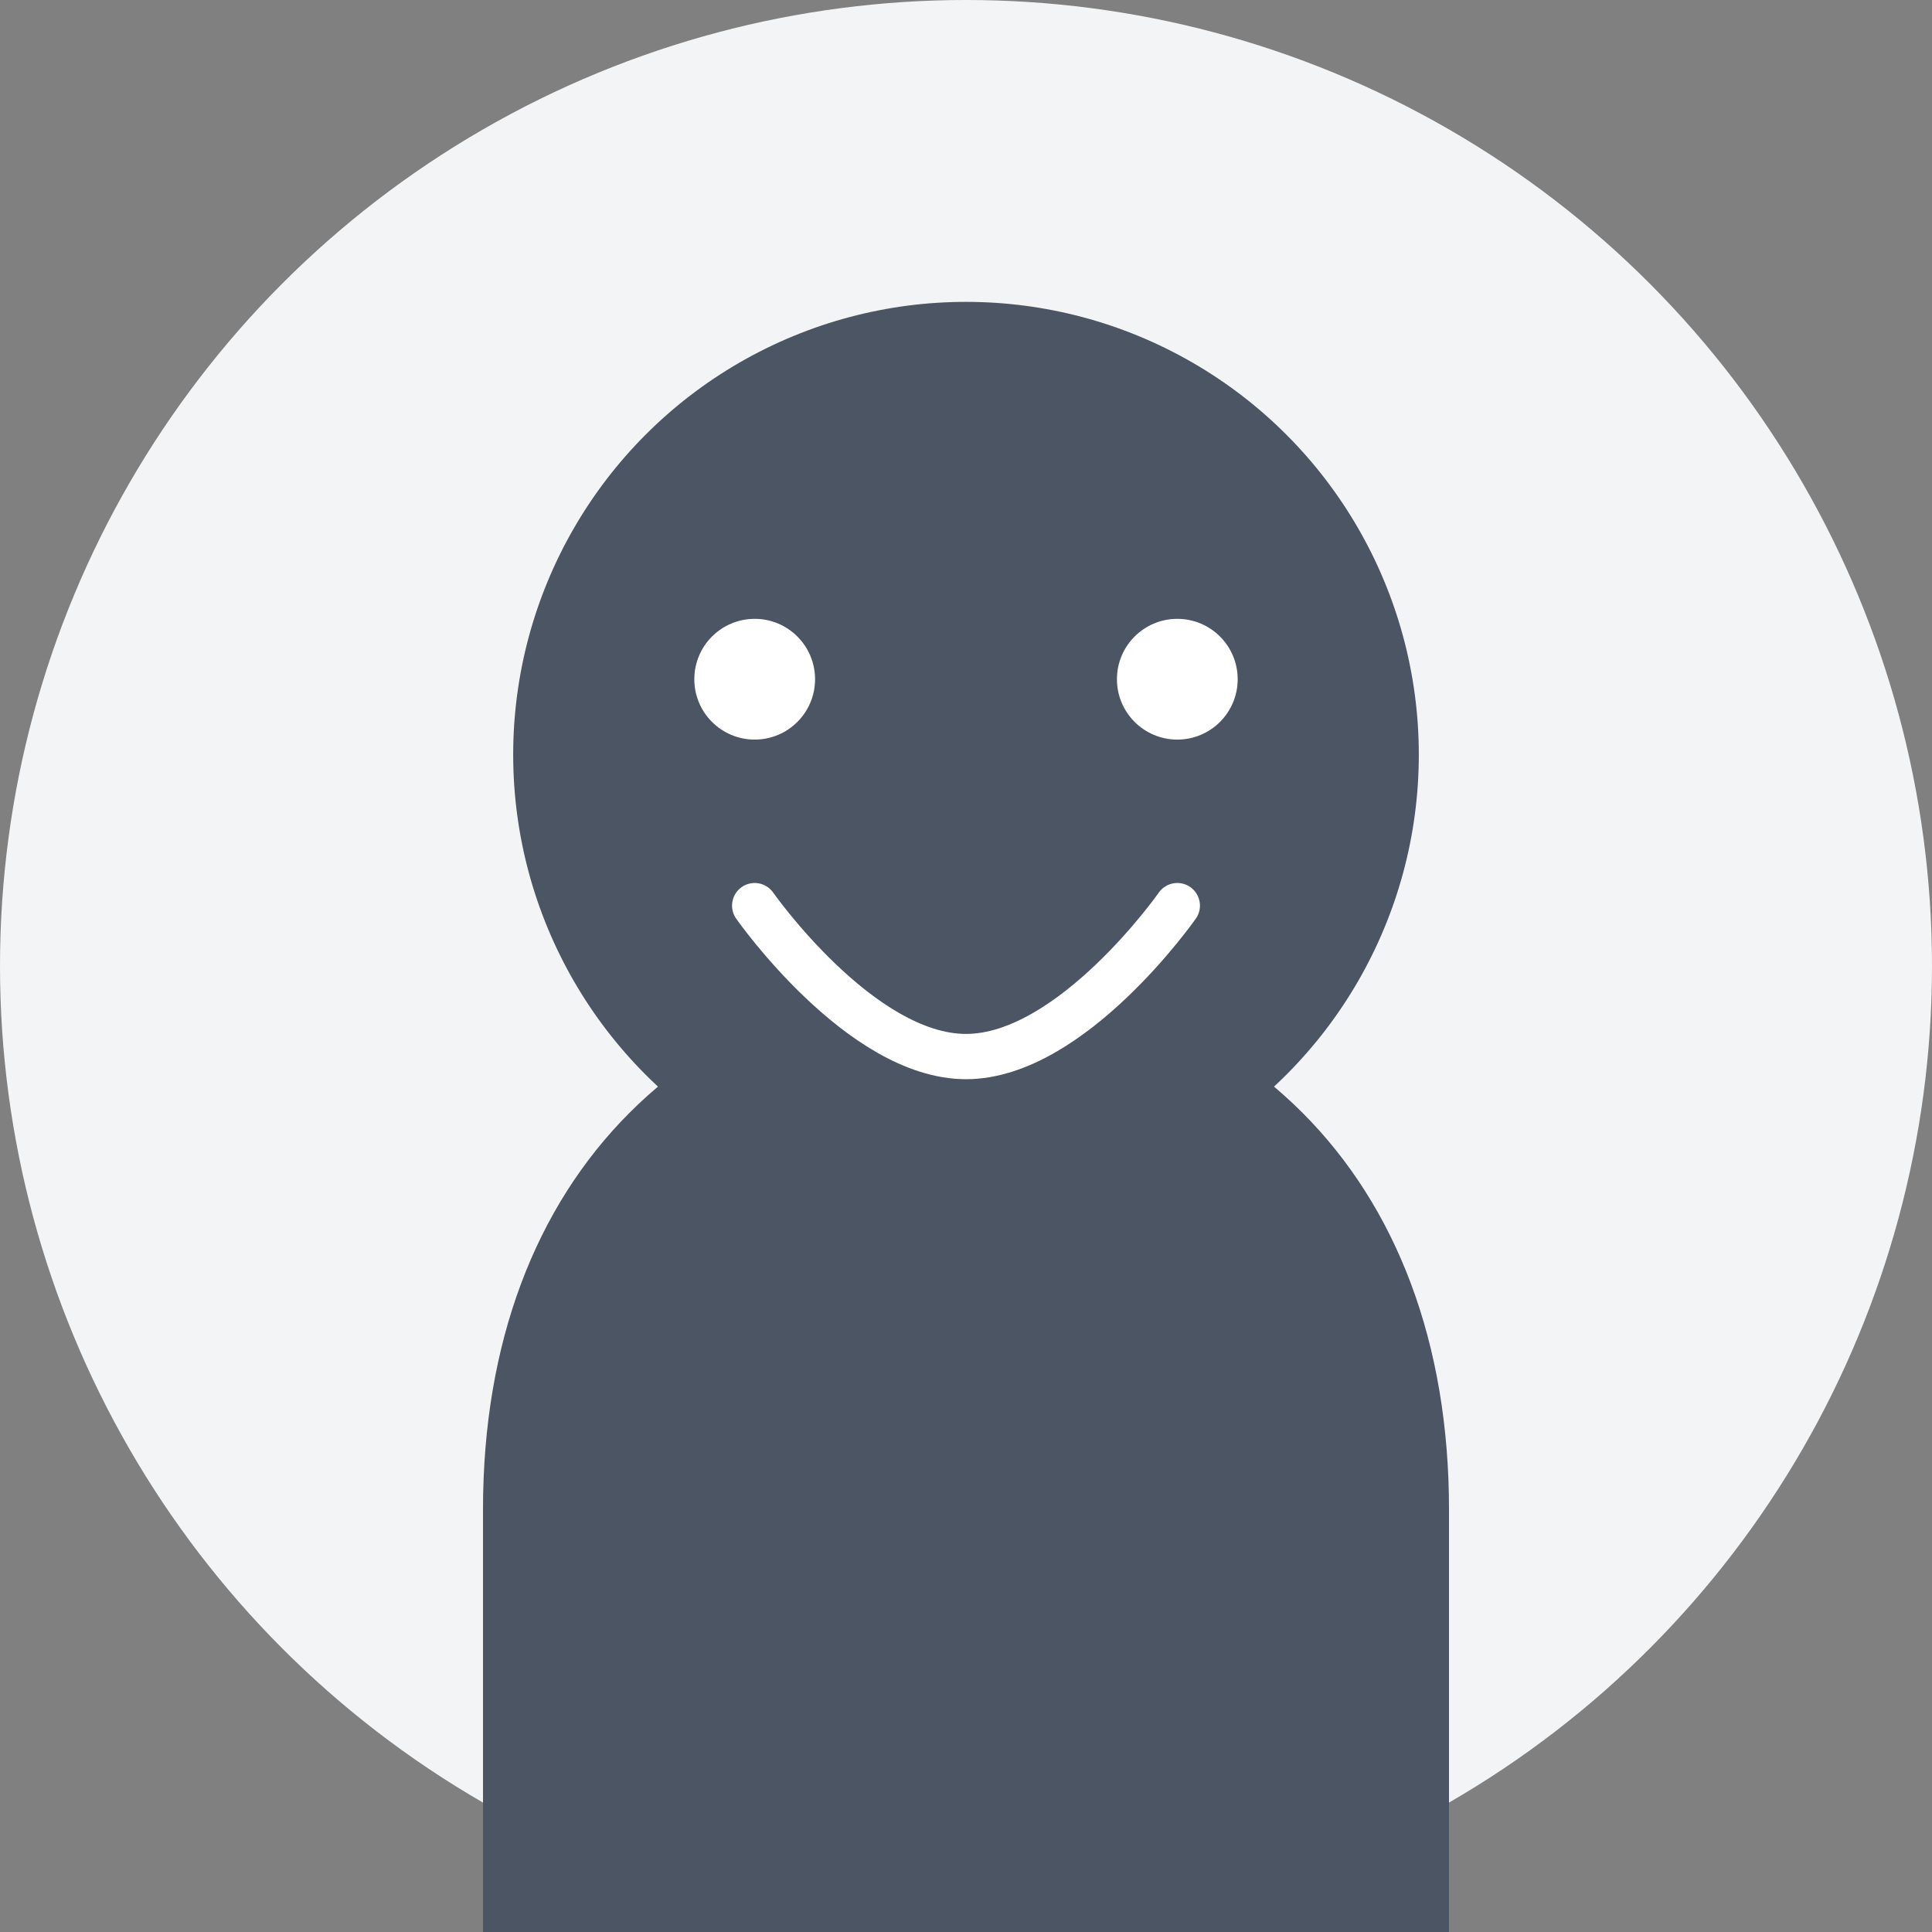 <?xml version="1.0" encoding="UTF-8"?>
<svg width="512" height="512" viewBox="0 0 512 512" fill="none" xmlns="http://www.w3.org/2000/svg">
  <rect x="0" y="0" width="512" height="512" fill="#808080" stroke="none"/>
  <!-- 背景圆形 -->
  <circle cx="256" cy="256" r="256" fill="#F3F4F6"/>
  
  <!-- 头部轮廓 -->
  <circle cx="256" cy="200" r="120" fill="#4B5563"/>
  
  <!-- 身体轮廓 -->
  <path d="M128 400C128 311.634 183.634 256 272 256H240C328.366 256 384 311.634 384 400V512H128V400Z" fill="#4B5563"/>
  
  <!-- 装饰元素 -->
  <circle cx="200" cy="180" r="16" fill="white"/>
  <circle cx="312" cy="180" r="16" fill="white"/>
  
  <!-- 笑容 -->
  <path d="M200 240C200 240 228 280 256 280C284 280 312 240 312 240" stroke="white" stroke-width="12" stroke-linecap="round"/>
</svg>
